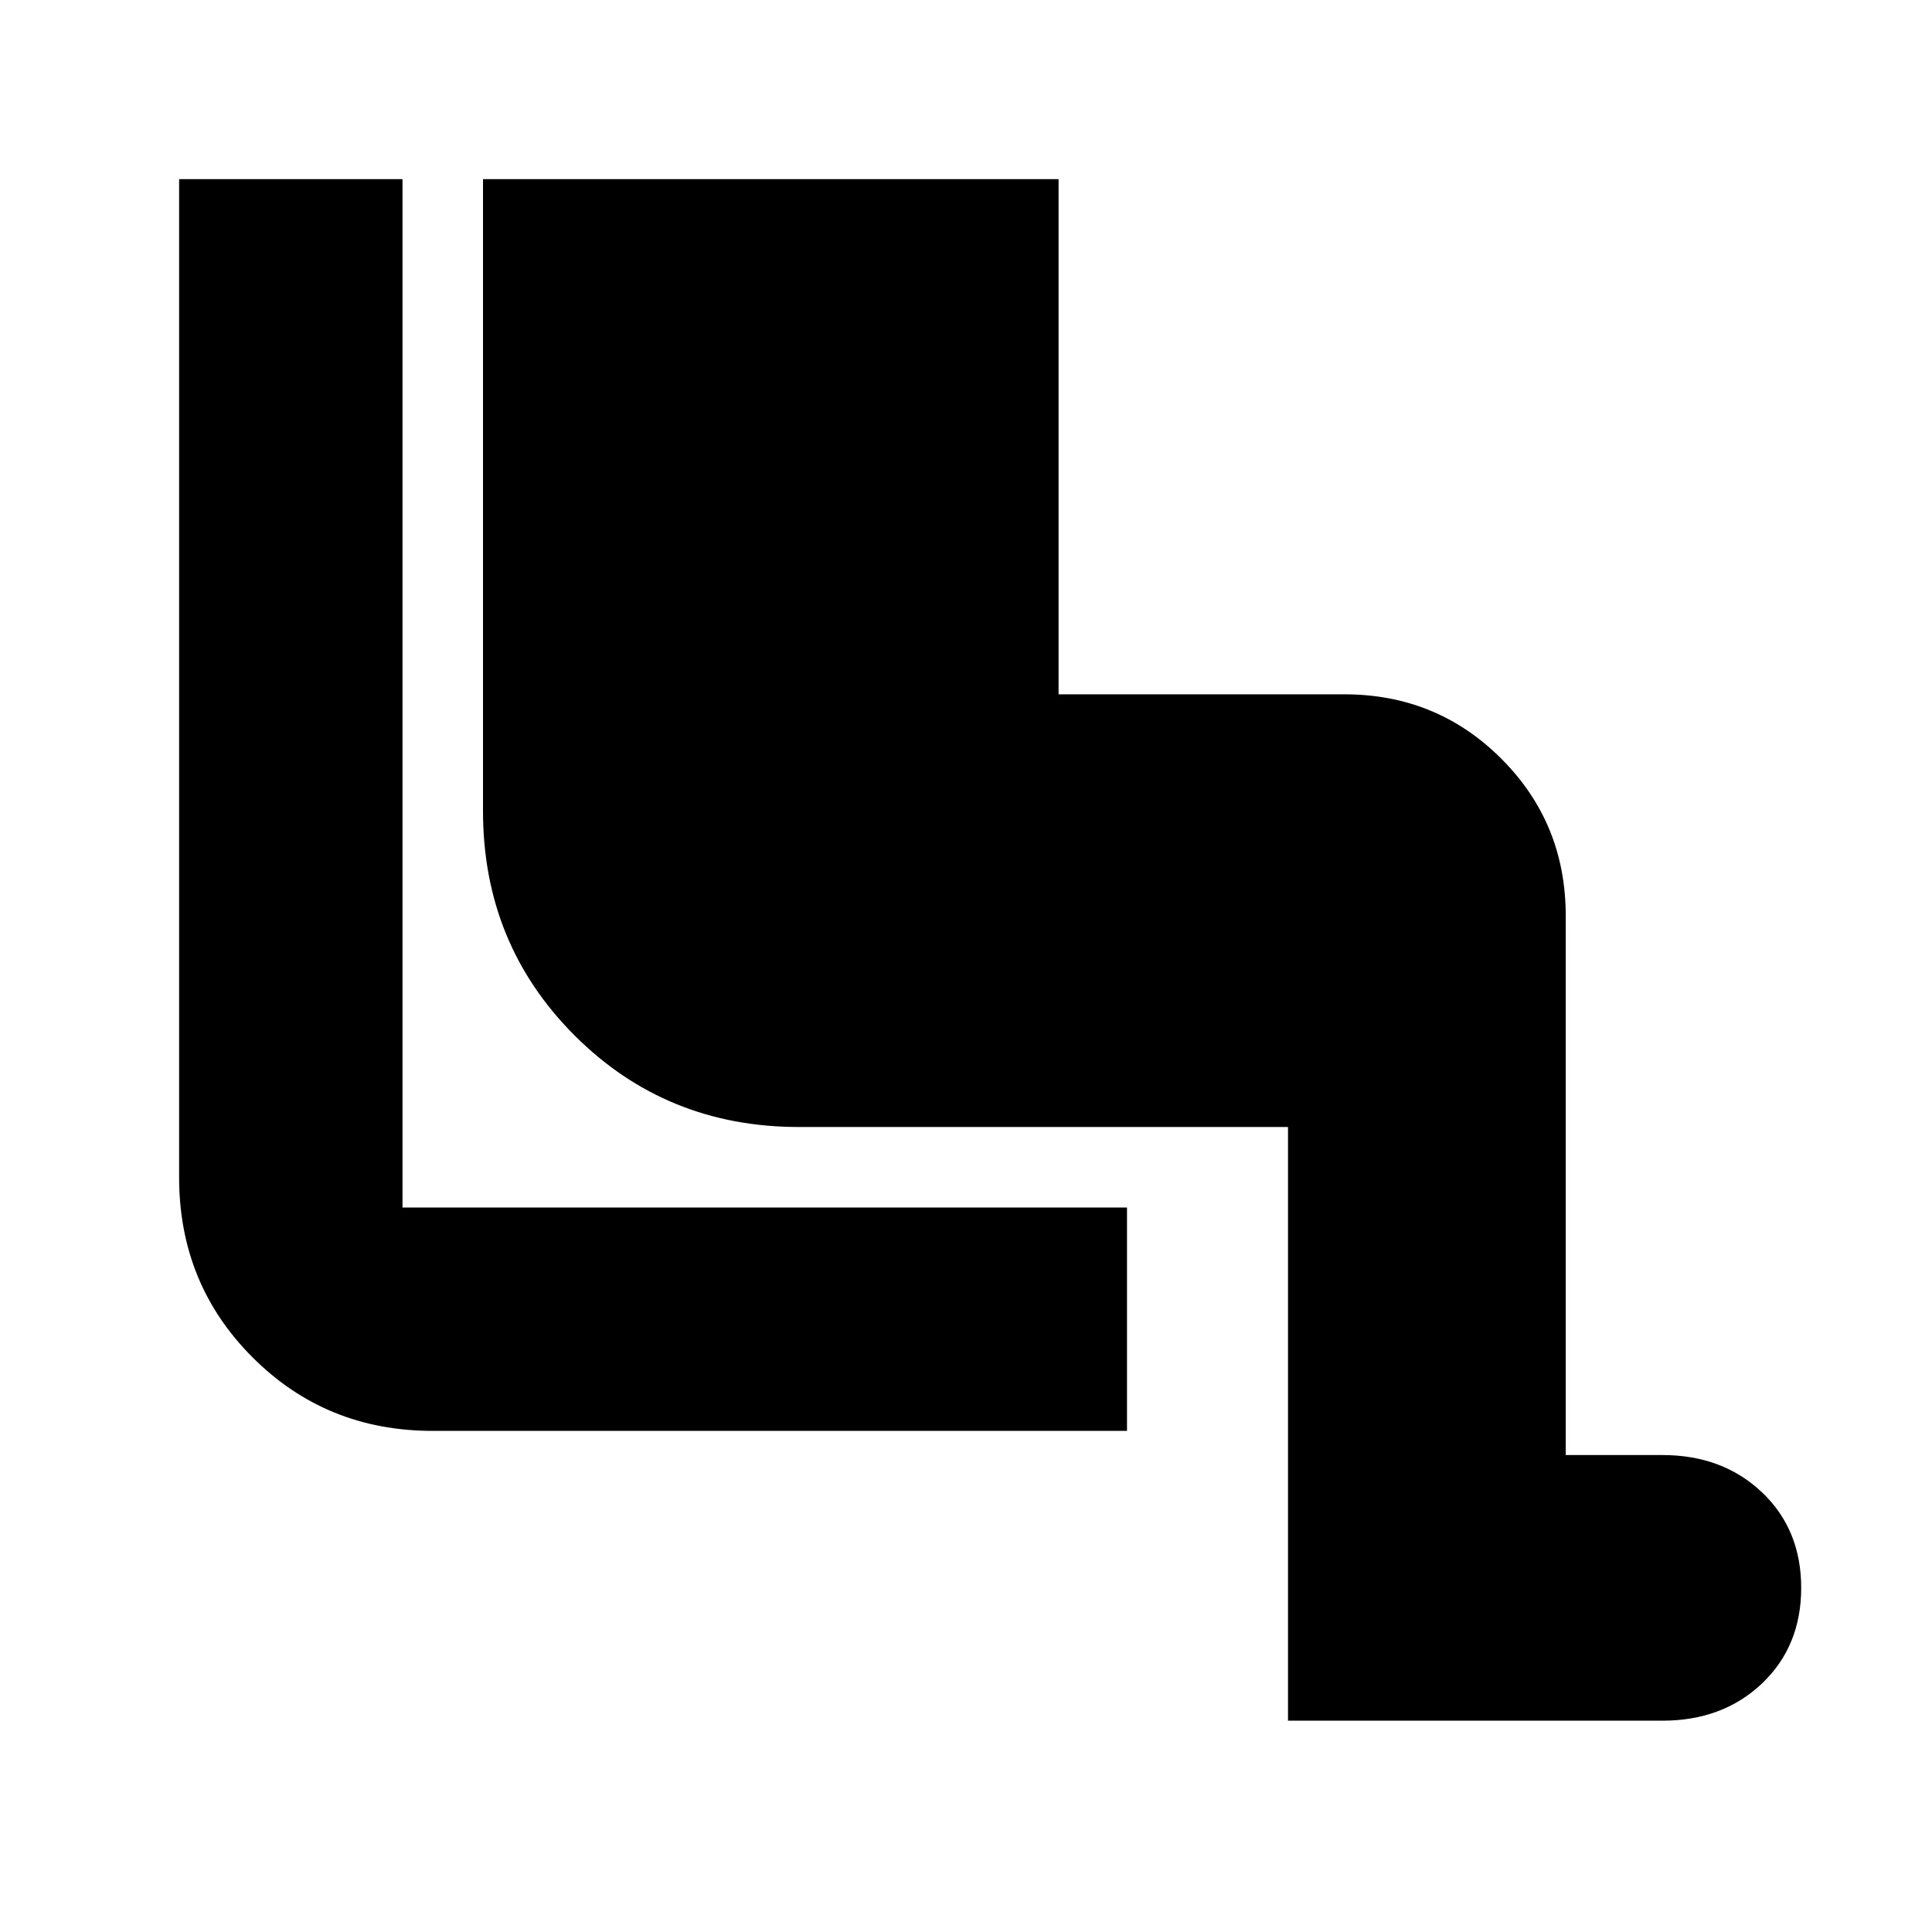 <svg xmlns="http://www.w3.org/2000/svg" height="24" width="24"><path d="M16 21.375V14H9.925q-1.65 0-2.787-1.137Q6 11.725 6 10.075v-7.85h7.15v6.4h3.55q1.15 0 1.95.8t.8 1.95v6.7h1.2q.75 0 1.238.463.487.462.487 1.187 0 .725-.487 1.188-.488.462-1.238.462Zm-2-3.6H5.375q-1.325 0-2.237-.913-.913-.912-.913-2.237v-12.4H5V15h9Z"/></svg>